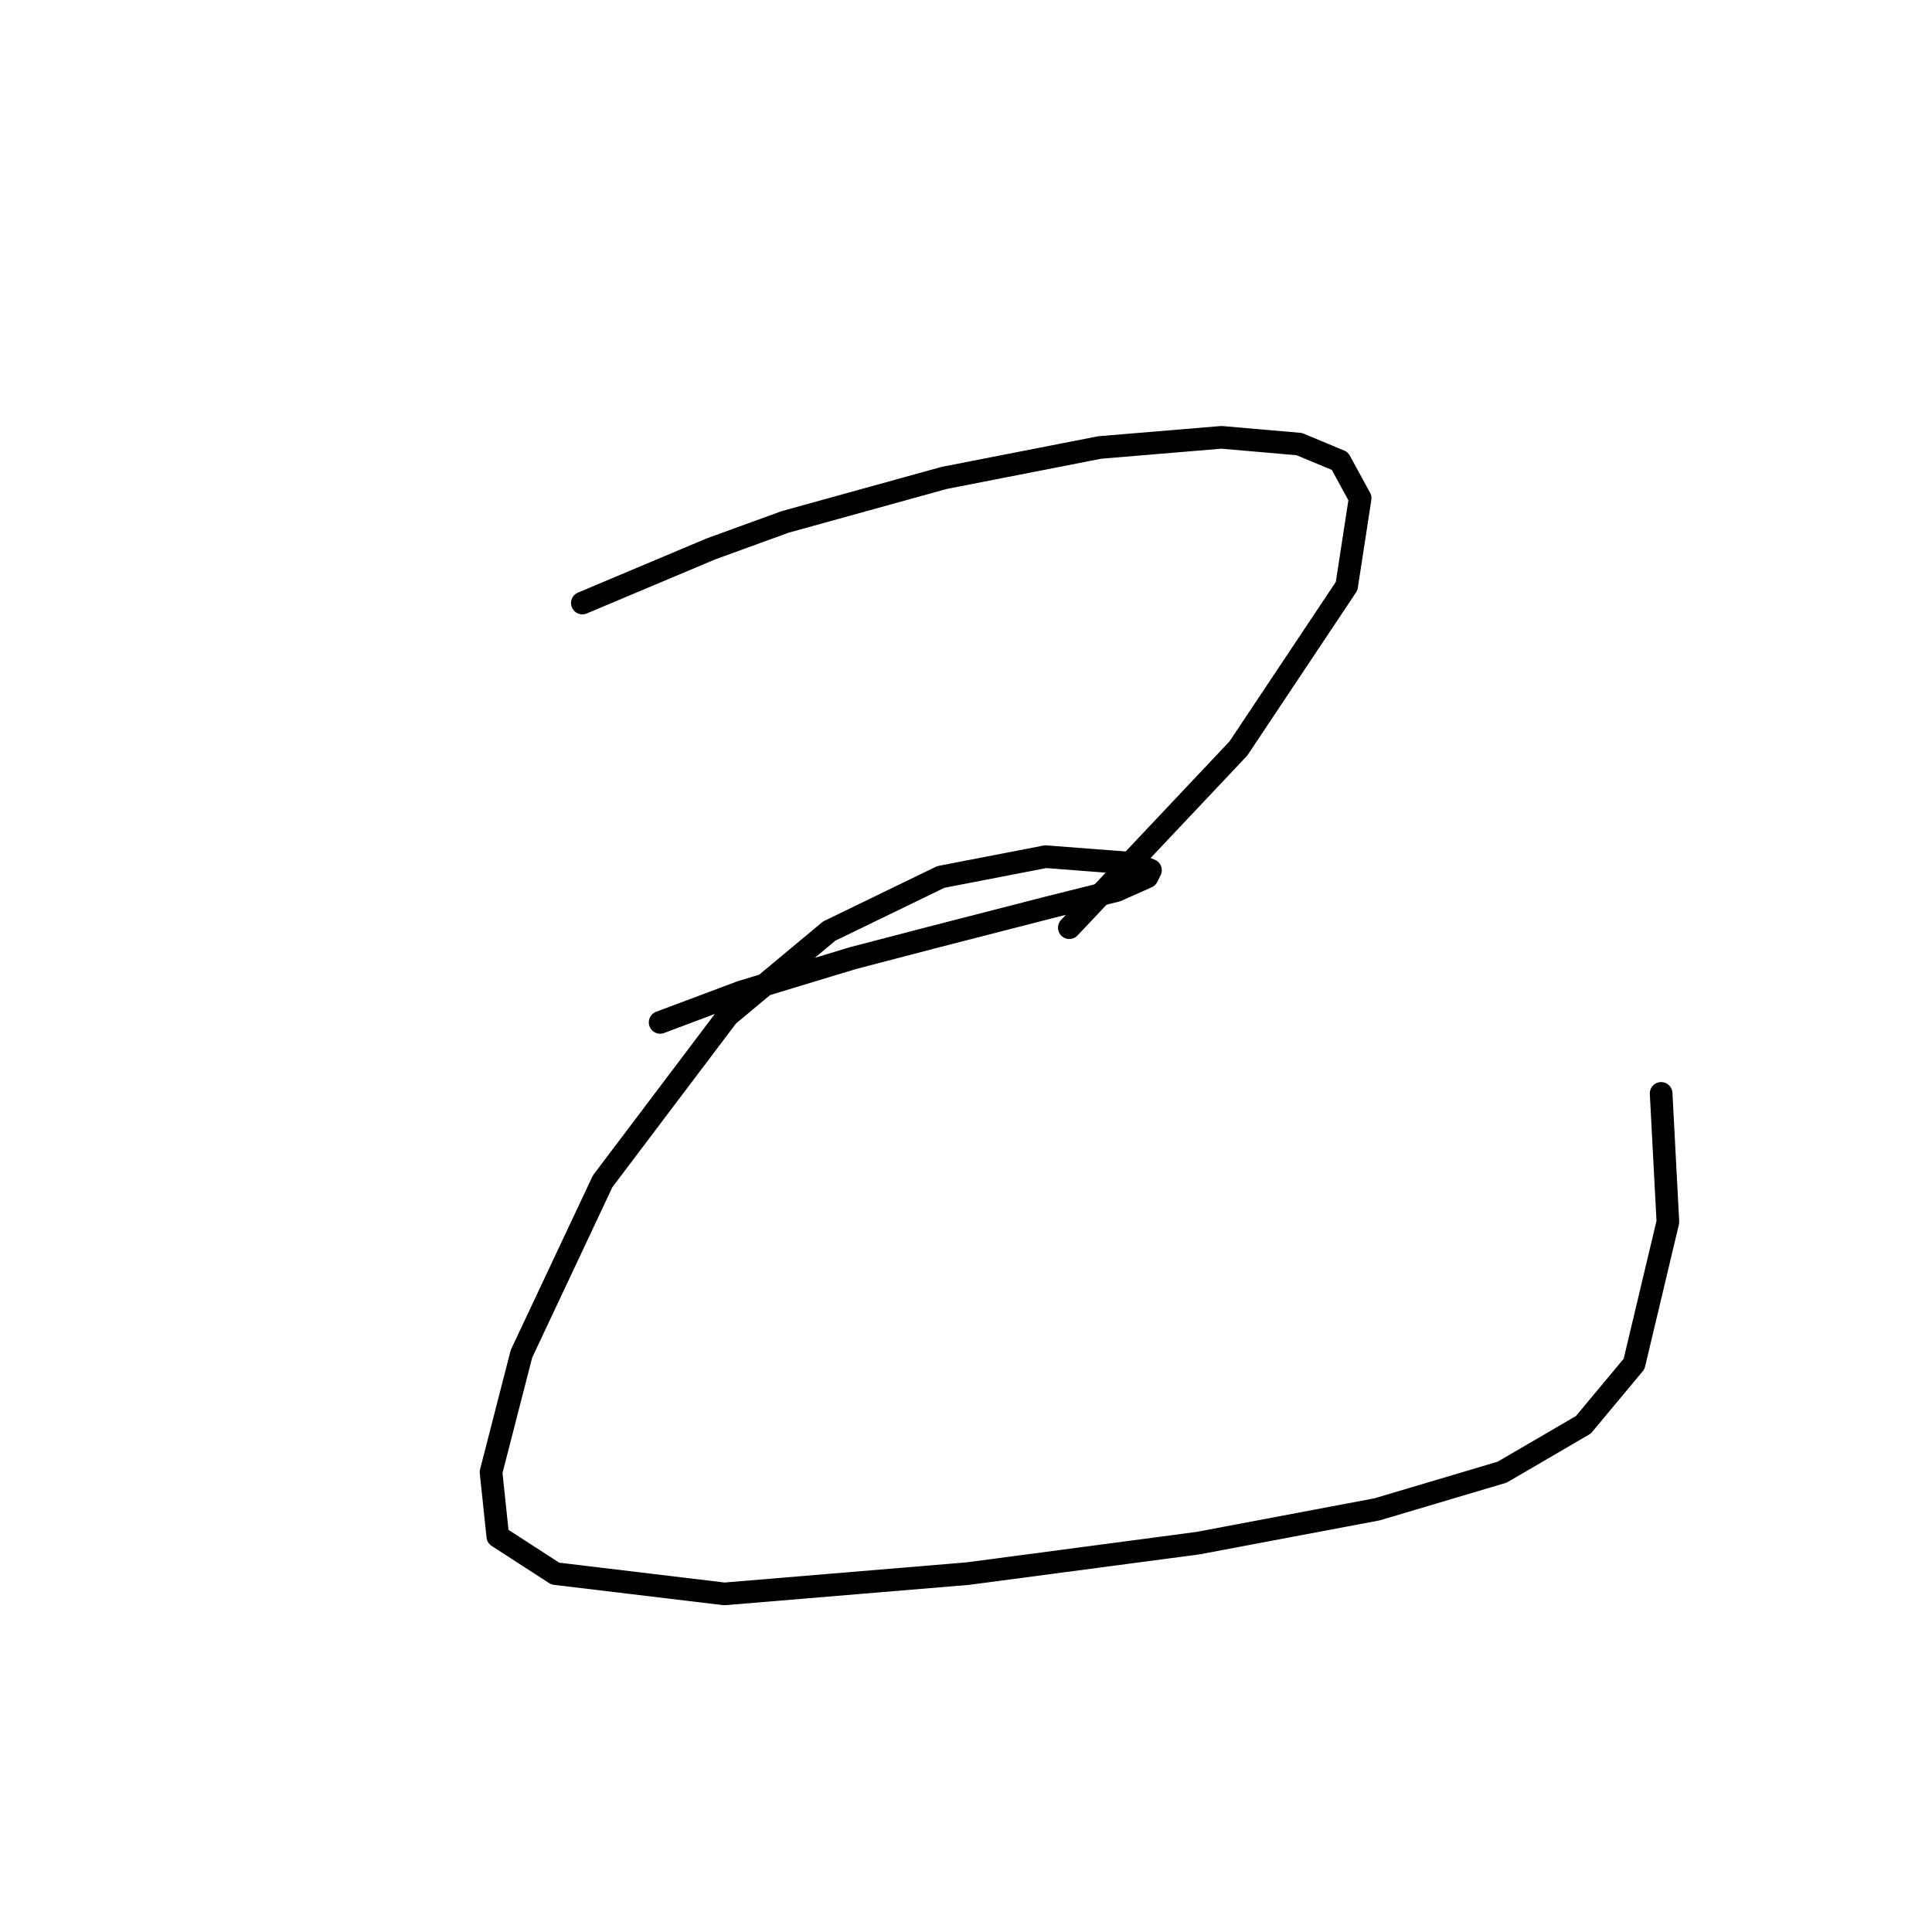 <?xml version="1.0" standalone="no"?>
    <svg width="256" height="256" xmlns="http://www.w3.org/2000/svg" version="1.1">
    <polyline stroke="black" stroke-width="3" stroke-linecap="round" fill="transparent" stroke-linejoin="round" points="77.164 79.906 94.191 72.737 104.05 69.152 125.11 63.326 145.723 59.294 161.855 57.949 172.161 58.845 177.538 61.086 180.227 66.015 178.434 77.666 164.095 99.174 141.69 122.924 141.69 122.924 " />
        <polyline stroke="black" stroke-width="3" stroke-linecap="round" fill="transparent" stroke-linejoin="round" points="87.47 135.471 98.224 131.438 113.012 126.957 123.318 124.268 139.001 120.235 147.963 117.995 151.996 116.202 152.445 115.306 150.204 114.41 138.553 113.514 124.662 116.202 109.875 123.372 96.432 134.574 79.852 156.531 69.098 179.385 65.065 195.068 65.961 203.582 73.579 208.511 95.984 211.2 128.247 208.511 158.718 204.478 182.467 199.997 199.047 195.068 209.801 188.795 216.523 180.729 221.004 161.909 220.108 144.881 220.108 144.881 " />
        </svg>